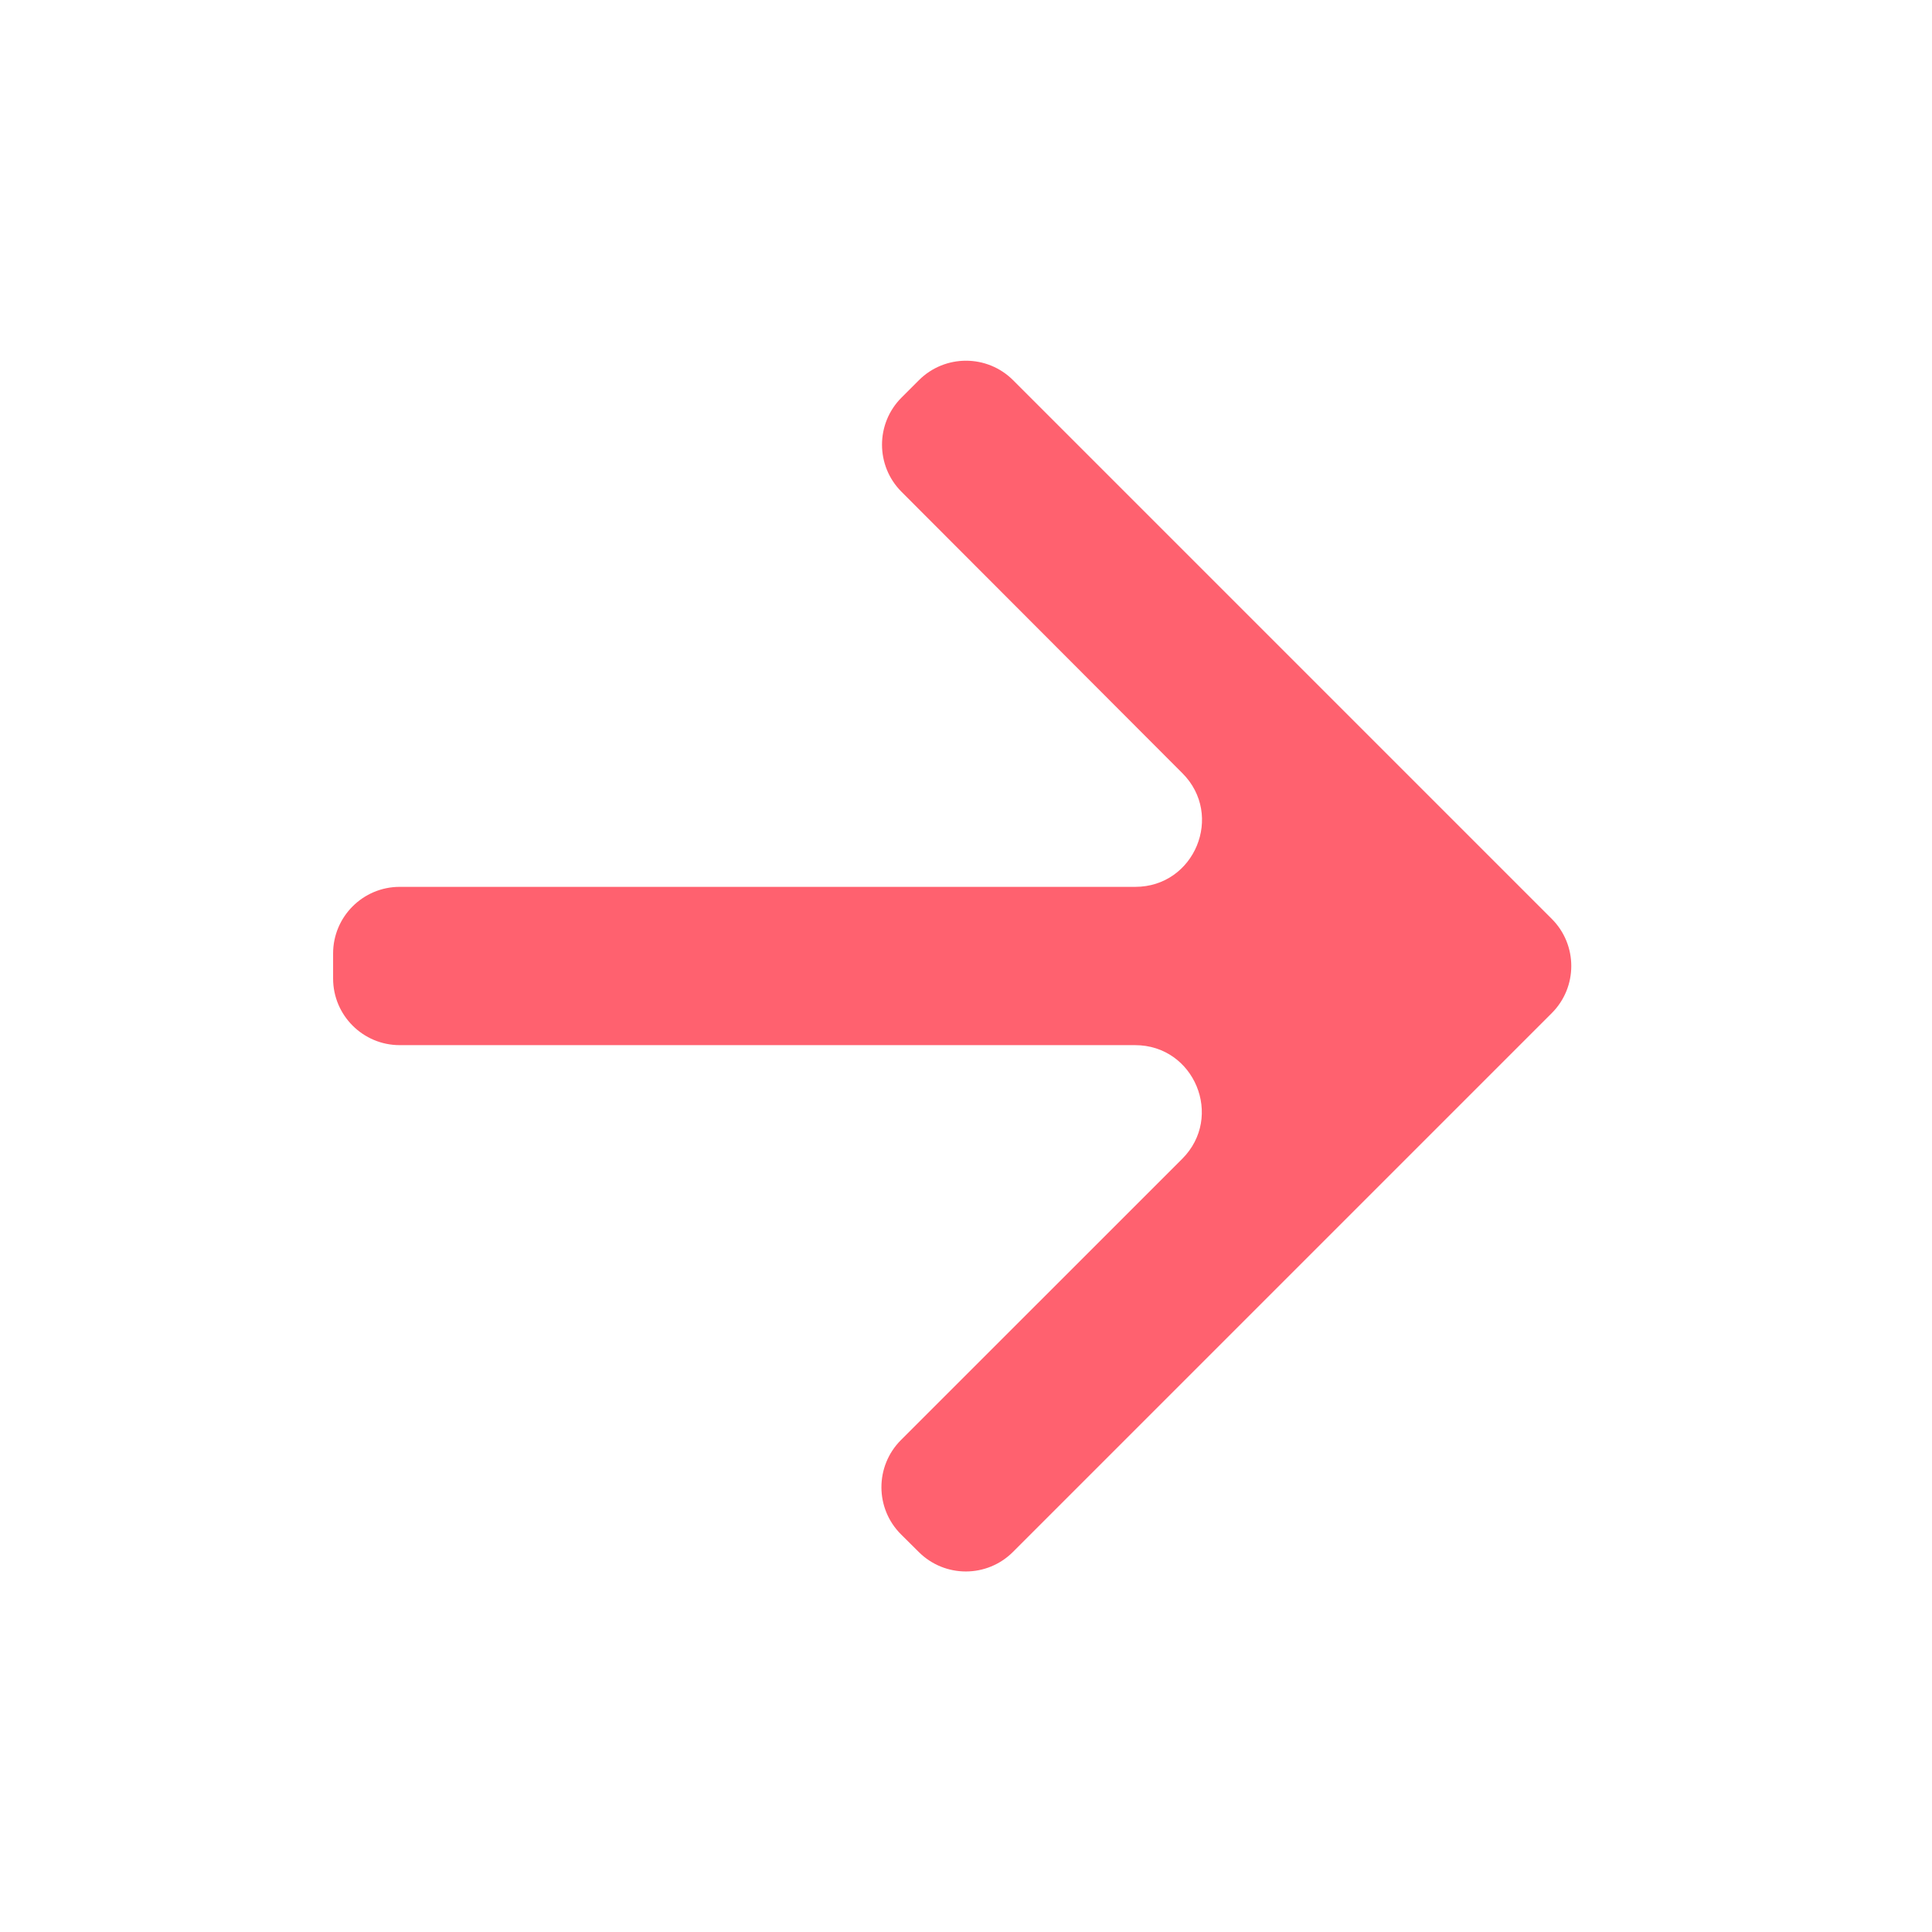 <svg width="29" height="29" viewBox="0 0 29 29" fill="none" xmlns="http://www.w3.org/2000/svg">
<g filter="url(#filter0_d_5_463)">
<path d="M5 14.688C5 15.24 5.448 15.688 6 15.688H17.038C17.929 15.688 18.375 16.765 17.745 17.395L13.523 21.616C13.132 22.008 13.133 22.643 13.526 23.033L13.793 23.298C14.184 23.686 14.815 23.685 15.205 23.295L23.293 15.207C23.683 14.817 23.683 14.183 23.293 13.793L15.207 5.707C14.817 5.317 14.183 5.317 13.793 5.707L13.532 5.968C13.142 6.358 13.142 6.991 13.531 7.381L17.748 11.606C18.378 12.236 17.931 13.312 17.041 13.312H6C5.448 13.312 5 13.76 5 14.312V14.688Z" fill="#FF616F"/>
</g>
<defs>
<filter id="filter0_d_5_463" x="0" y="0.414" width="28.586" height="28.174" filterUnits="userSpaceOnUse" color-interpolation-filters="sRGB">
<feFlood flood-opacity="0" result="BackgroundImageFix"/>
<feColorMatrix in="SourceAlpha" type="matrix" values="0 0 0 0 0 0 0 0 0 0 0 0 0 0 0 0 0 0 127 0" result="hardAlpha"/>
<feOffset/>
<feGaussianBlur stdDeviation="2.5"/>
<feComposite in2="hardAlpha" operator="out"/>
<feColorMatrix type="matrix" values="0 0 0 0 0 0 0 0 0 0 0 0 0 0 0 0 0 0 0.25 0"/>
<feBlend mode="normal" in2="BackgroundImageFix" result="effect1_dropShadow_5_463"/>
<feBlend mode="normal" in="SourceGraphic" in2="effect1_dropShadow_5_463" result="shape"/>
</filter>
</defs>
</svg>
